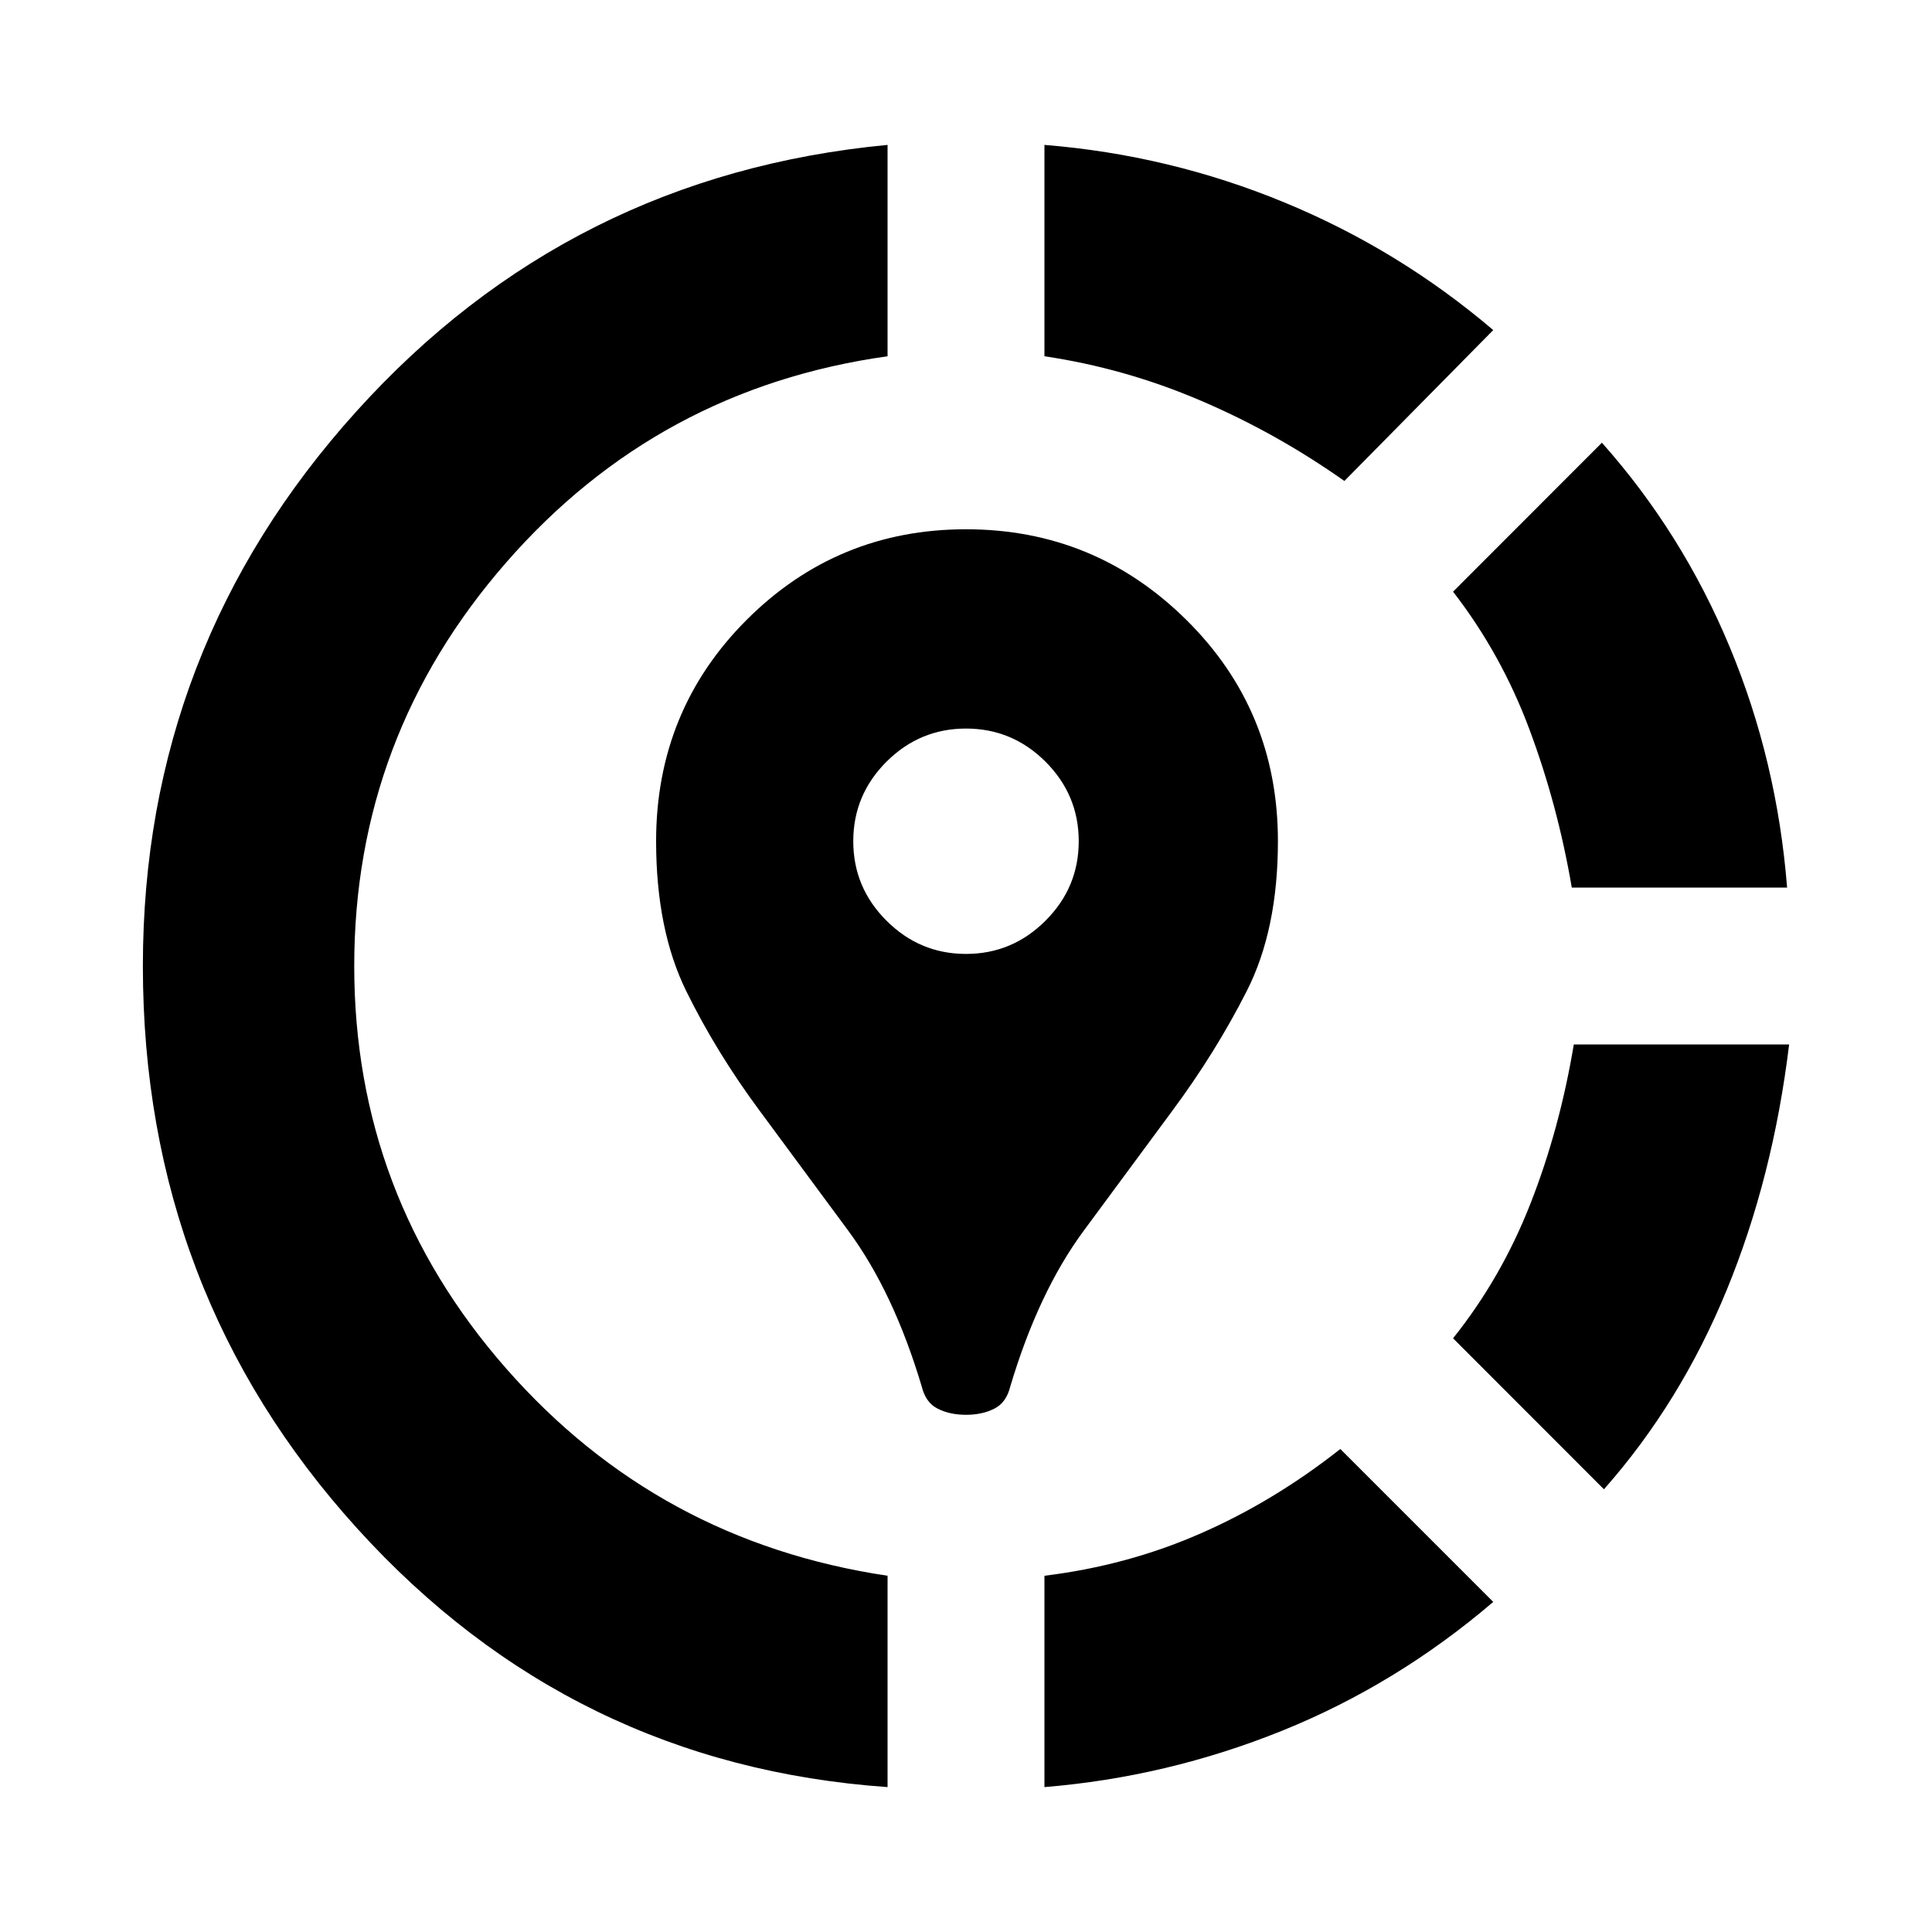 <svg xmlns="http://www.w3.org/2000/svg" height="20" width="20"><path d="M13.875 15 15.458 16.583Q14.458 17.438 13.271 17.917Q12.083 18.396 10.812 18.5V16.312Q11.667 16.208 12.427 15.875Q13.188 15.542 13.875 15ZM18.521 10.812Q18.354 12.188 17.875 13.354Q17.396 14.521 16.604 15.417L15.042 13.854Q15.542 13.229 15.844 12.458Q16.146 11.688 16.292 10.812ZM16.583 4.583Q17.417 5.521 17.906 6.698Q18.396 7.875 18.5 9.188H16.271Q16.125 8.333 15.833 7.552Q15.542 6.771 15.042 6.125ZM9.188 1.5V3.688Q6.812 4.021 5.24 5.823Q3.667 7.625 3.667 10Q3.667 12.375 5.24 14.167Q6.812 15.958 9.188 16.312V18.5Q5.917 18.271 3.698 15.823Q1.479 13.375 1.479 10Q1.479 6.708 3.688 4.26Q5.896 1.812 9.188 1.5ZM10.812 1.5Q12.104 1.604 13.292 2.094Q14.479 2.583 15.458 3.417L13.917 4.979Q13.208 4.479 12.427 4.146Q11.646 3.812 10.812 3.688ZM10 14.646Q9.833 14.646 9.708 14.583Q9.583 14.521 9.542 14.354Q9.25 13.375 8.781 12.74Q8.312 12.104 7.865 11.5Q7.417 10.896 7.104 10.26Q6.792 9.625 6.792 8.708Q6.792 7.354 7.729 6.417Q8.667 5.479 10 5.479Q11.333 5.479 12.281 6.417Q13.229 7.354 13.229 8.708Q13.229 9.625 12.906 10.26Q12.583 10.896 12.135 11.5Q11.688 12.104 11.219 12.74Q10.75 13.375 10.458 14.354Q10.417 14.521 10.292 14.583Q10.167 14.646 10 14.646ZM10 9.875Q10.479 9.875 10.823 9.531Q11.167 9.188 11.167 8.708Q11.167 8.229 10.823 7.885Q10.479 7.542 10 7.542Q9.521 7.542 9.177 7.885Q8.833 8.229 8.833 8.708Q8.833 9.188 9.177 9.531Q9.521 9.875 10 9.875Z"/></svg>